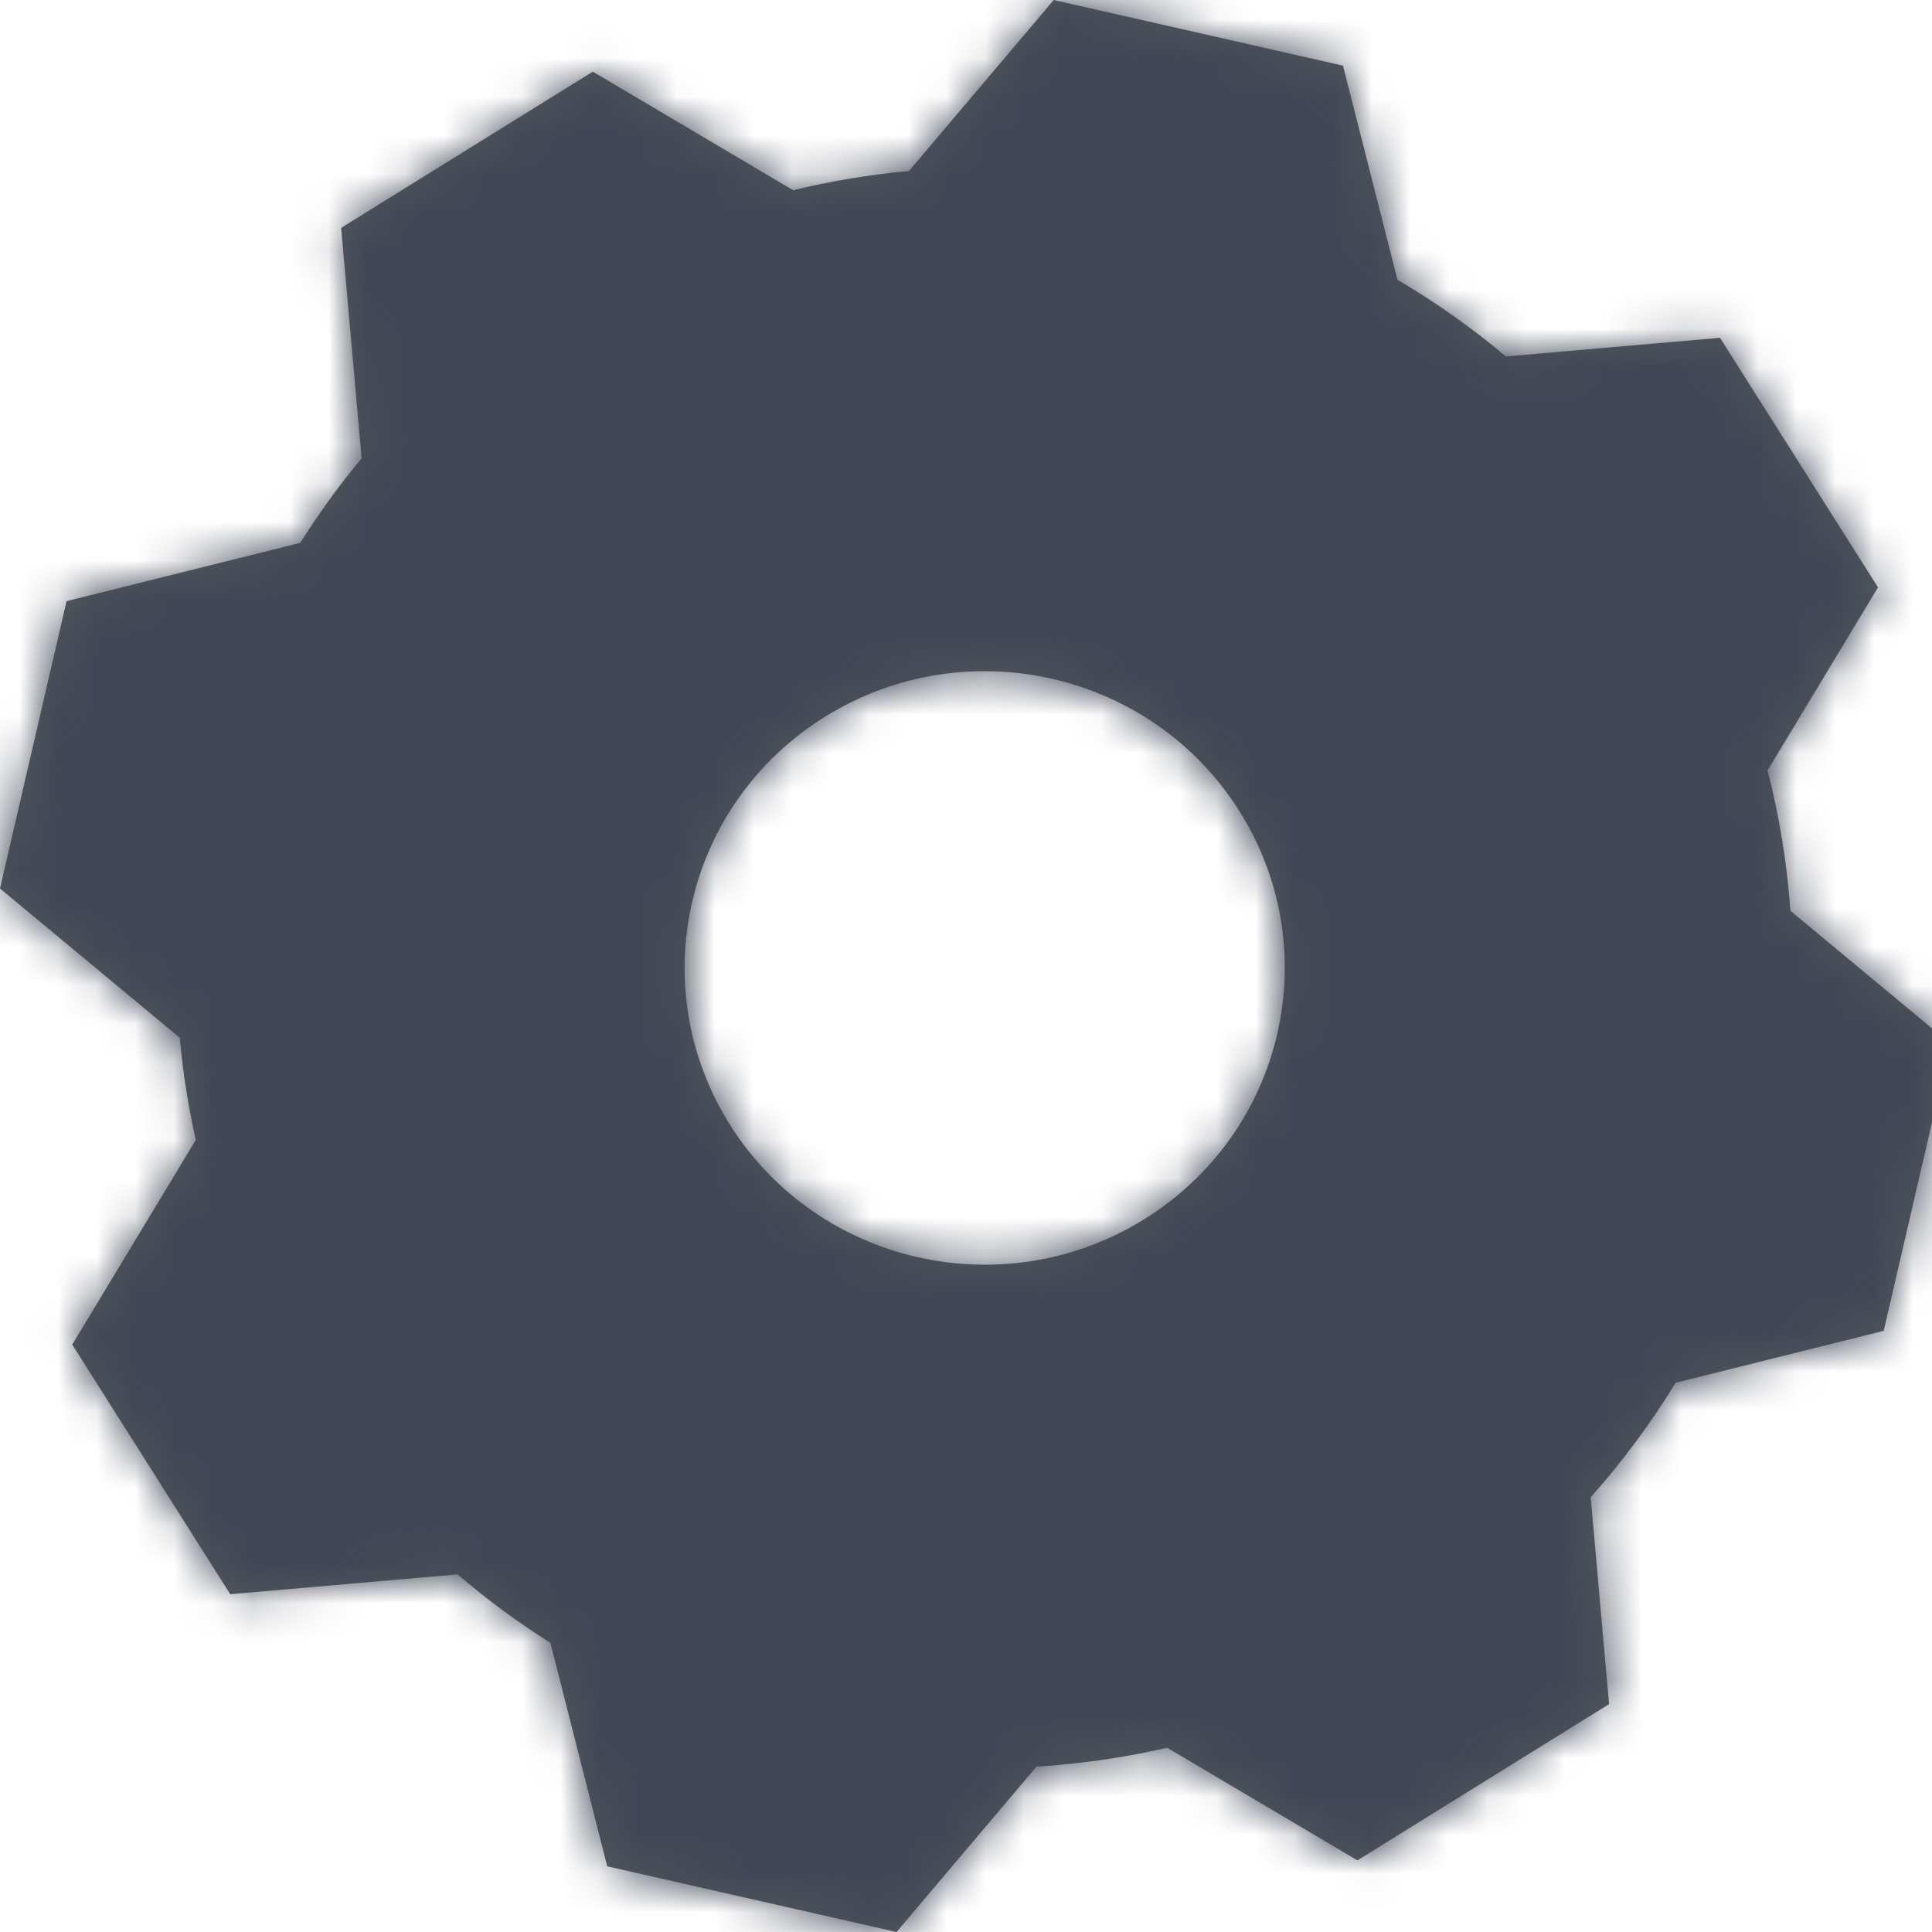<?xml version="1.0" encoding="UTF-8"?>
<svg width="50px" height="50px" viewBox="0 0 50 50" version="1.1" xmlns="http://www.w3.org/2000/svg" xmlns:xlink="http://www.w3.org/1999/xlink">
    <!-- Generator: Sketch 47 (45396) - http://www.bohemiancoding.com/sketch -->
    <title>toolbar/icon/settings/filled</title>
    <desc>Created with Sketch.</desc>
    <defs>
        <path d="M44.513,8.742 L48.602,15.201 L45.744,19.938 C46.051,21.131 46.248,22.346 46.336,23.572 L50.472,27.006 L48.75,34.442 L43.365,35.785 C42.725,36.833 41.99,37.825 41.167,38.749 L41.643,44.102 L35.13,48.146 L30.207,45.232 C29.097,45.487 27.966,45.649 26.823,45.721 L23.202,50 L22.532,49.848 L19.461,49.15 L15.715,48.3 L14.244,42.516 C13.403,41.985 12.6,41.394 11.841,40.745 L5.959,41.258 L1.87,34.798 L5.066,29.503 C4.87,28.621 4.731,27.738 4.653,26.857 L0,22.994 L1.722,15.558 L7.771,14.049 C8.255,13.282 8.784,12.551 9.359,11.86 L8.829,5.897 L15.342,1.854 L20.526,4.923 C21.513,4.684 22.514,4.518 23.525,4.425 L27.271,0 L27.94,0.152 L31.012,0.849 L34.757,1.7 L36.166,7.24 C37.15,7.819 38.089,8.482 38.974,9.225 L44.513,8.742 Z M32.066,20.976 C29.788,17.378 24.992,16.289 21.355,18.547 C17.725,20.8 16.629,25.534 18.902,29.125 C21.179,32.722 25.976,33.812 29.613,31.554 C33.242,29.3 34.339,24.566 32.066,20.976 Z" id="path-1"></path>
    </defs>
    <g id="Symbols" stroke="none" stroke-width="1" fill="none" fill-rule="evenodd">
        <g id="toolbar/icon/settings/filled">
            <mask id="mask-2" fill="white">
                <use xlink:href="#path-1"></use>
            </mask>
            <use id="Fill-5-Copy" fill="#52585B" fill-rule="nonzero" xlink:href="#path-1"></use>
            <g id="icon-color/default" mask="url(#mask-2)" fill="#414756">
                <rect id="Rectangle-15" x="0" y="0" width="50" height="50"></rect>
            </g>
        </g>
    </g>
</svg>